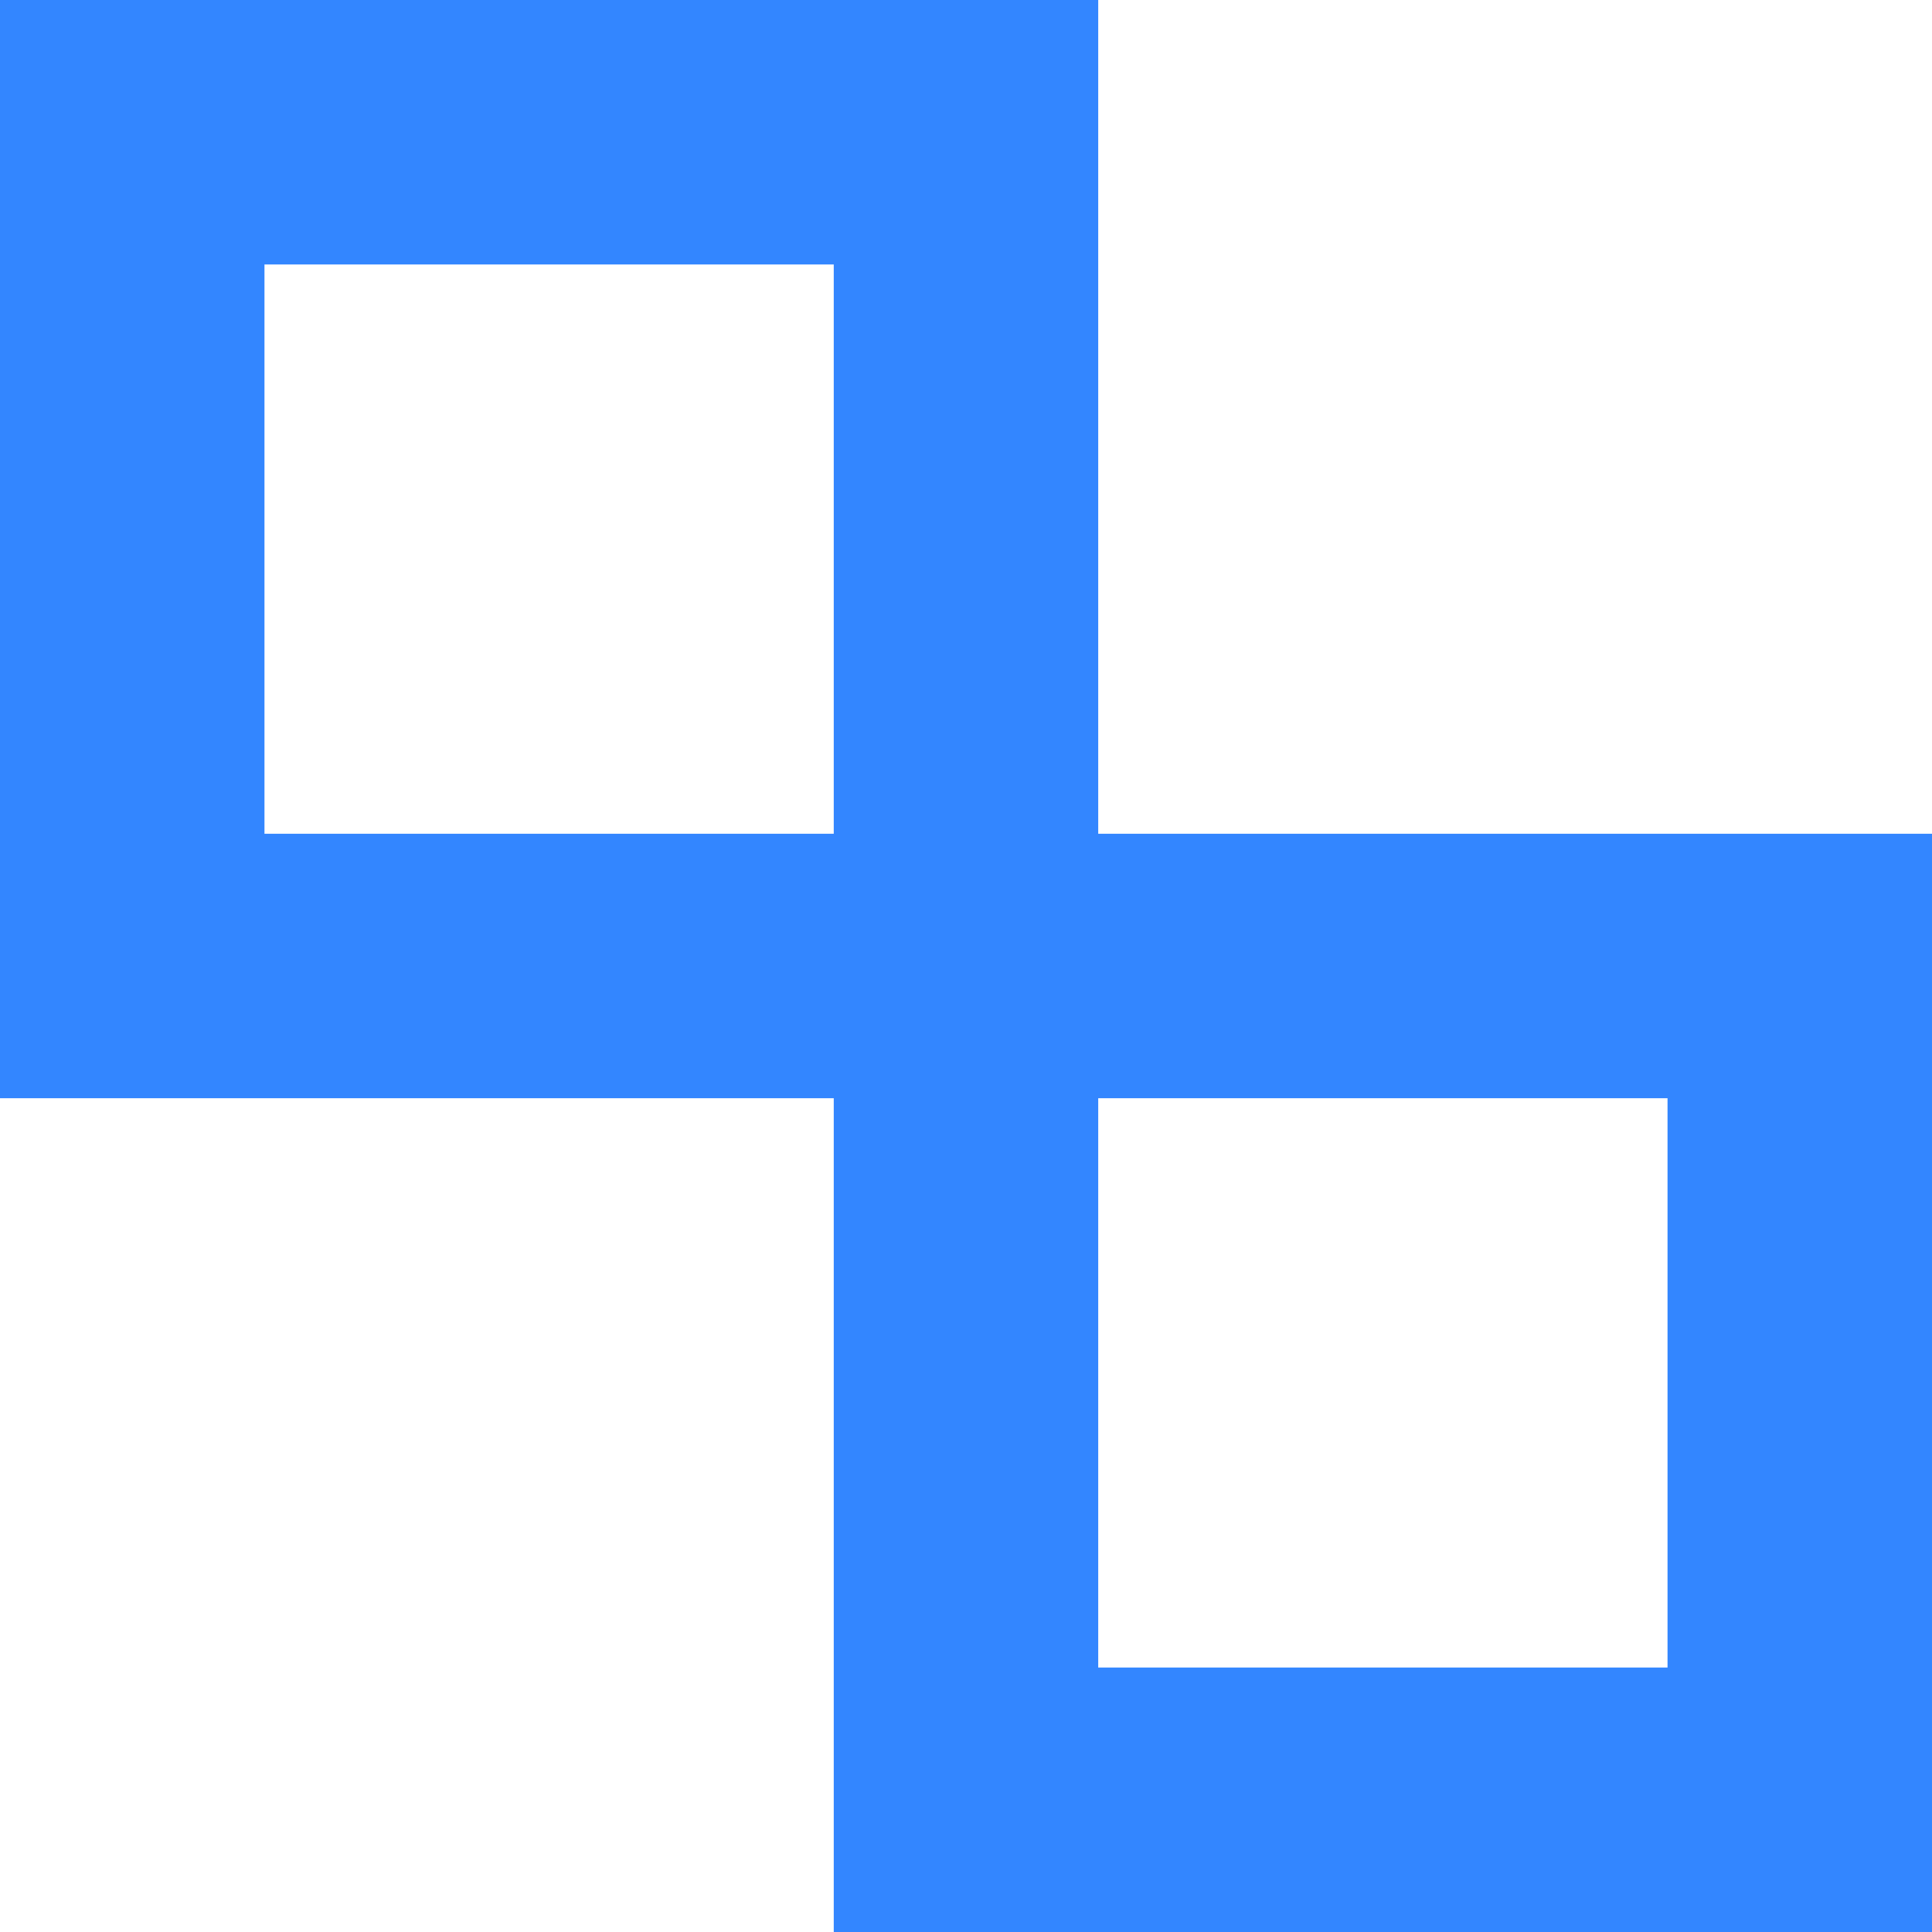 <?xml version="1.0" encoding="UTF-8"?><svg id="Camada_1" xmlns="http://www.w3.org/2000/svg" viewBox="0 0 710 710"><path d="M403.59,403.59H0V0H403.59V403.59ZM97.19,306.4h209.21V97.19H97.19v209.21Z" style="fill:#3386ff;"/><path d="M710,710H306.4V306.4h403.6v403.6Zm-306.41-97.19h209.22v-209.22h-209.22v209.22Z" style="fill:#3386ff;"/></svg>